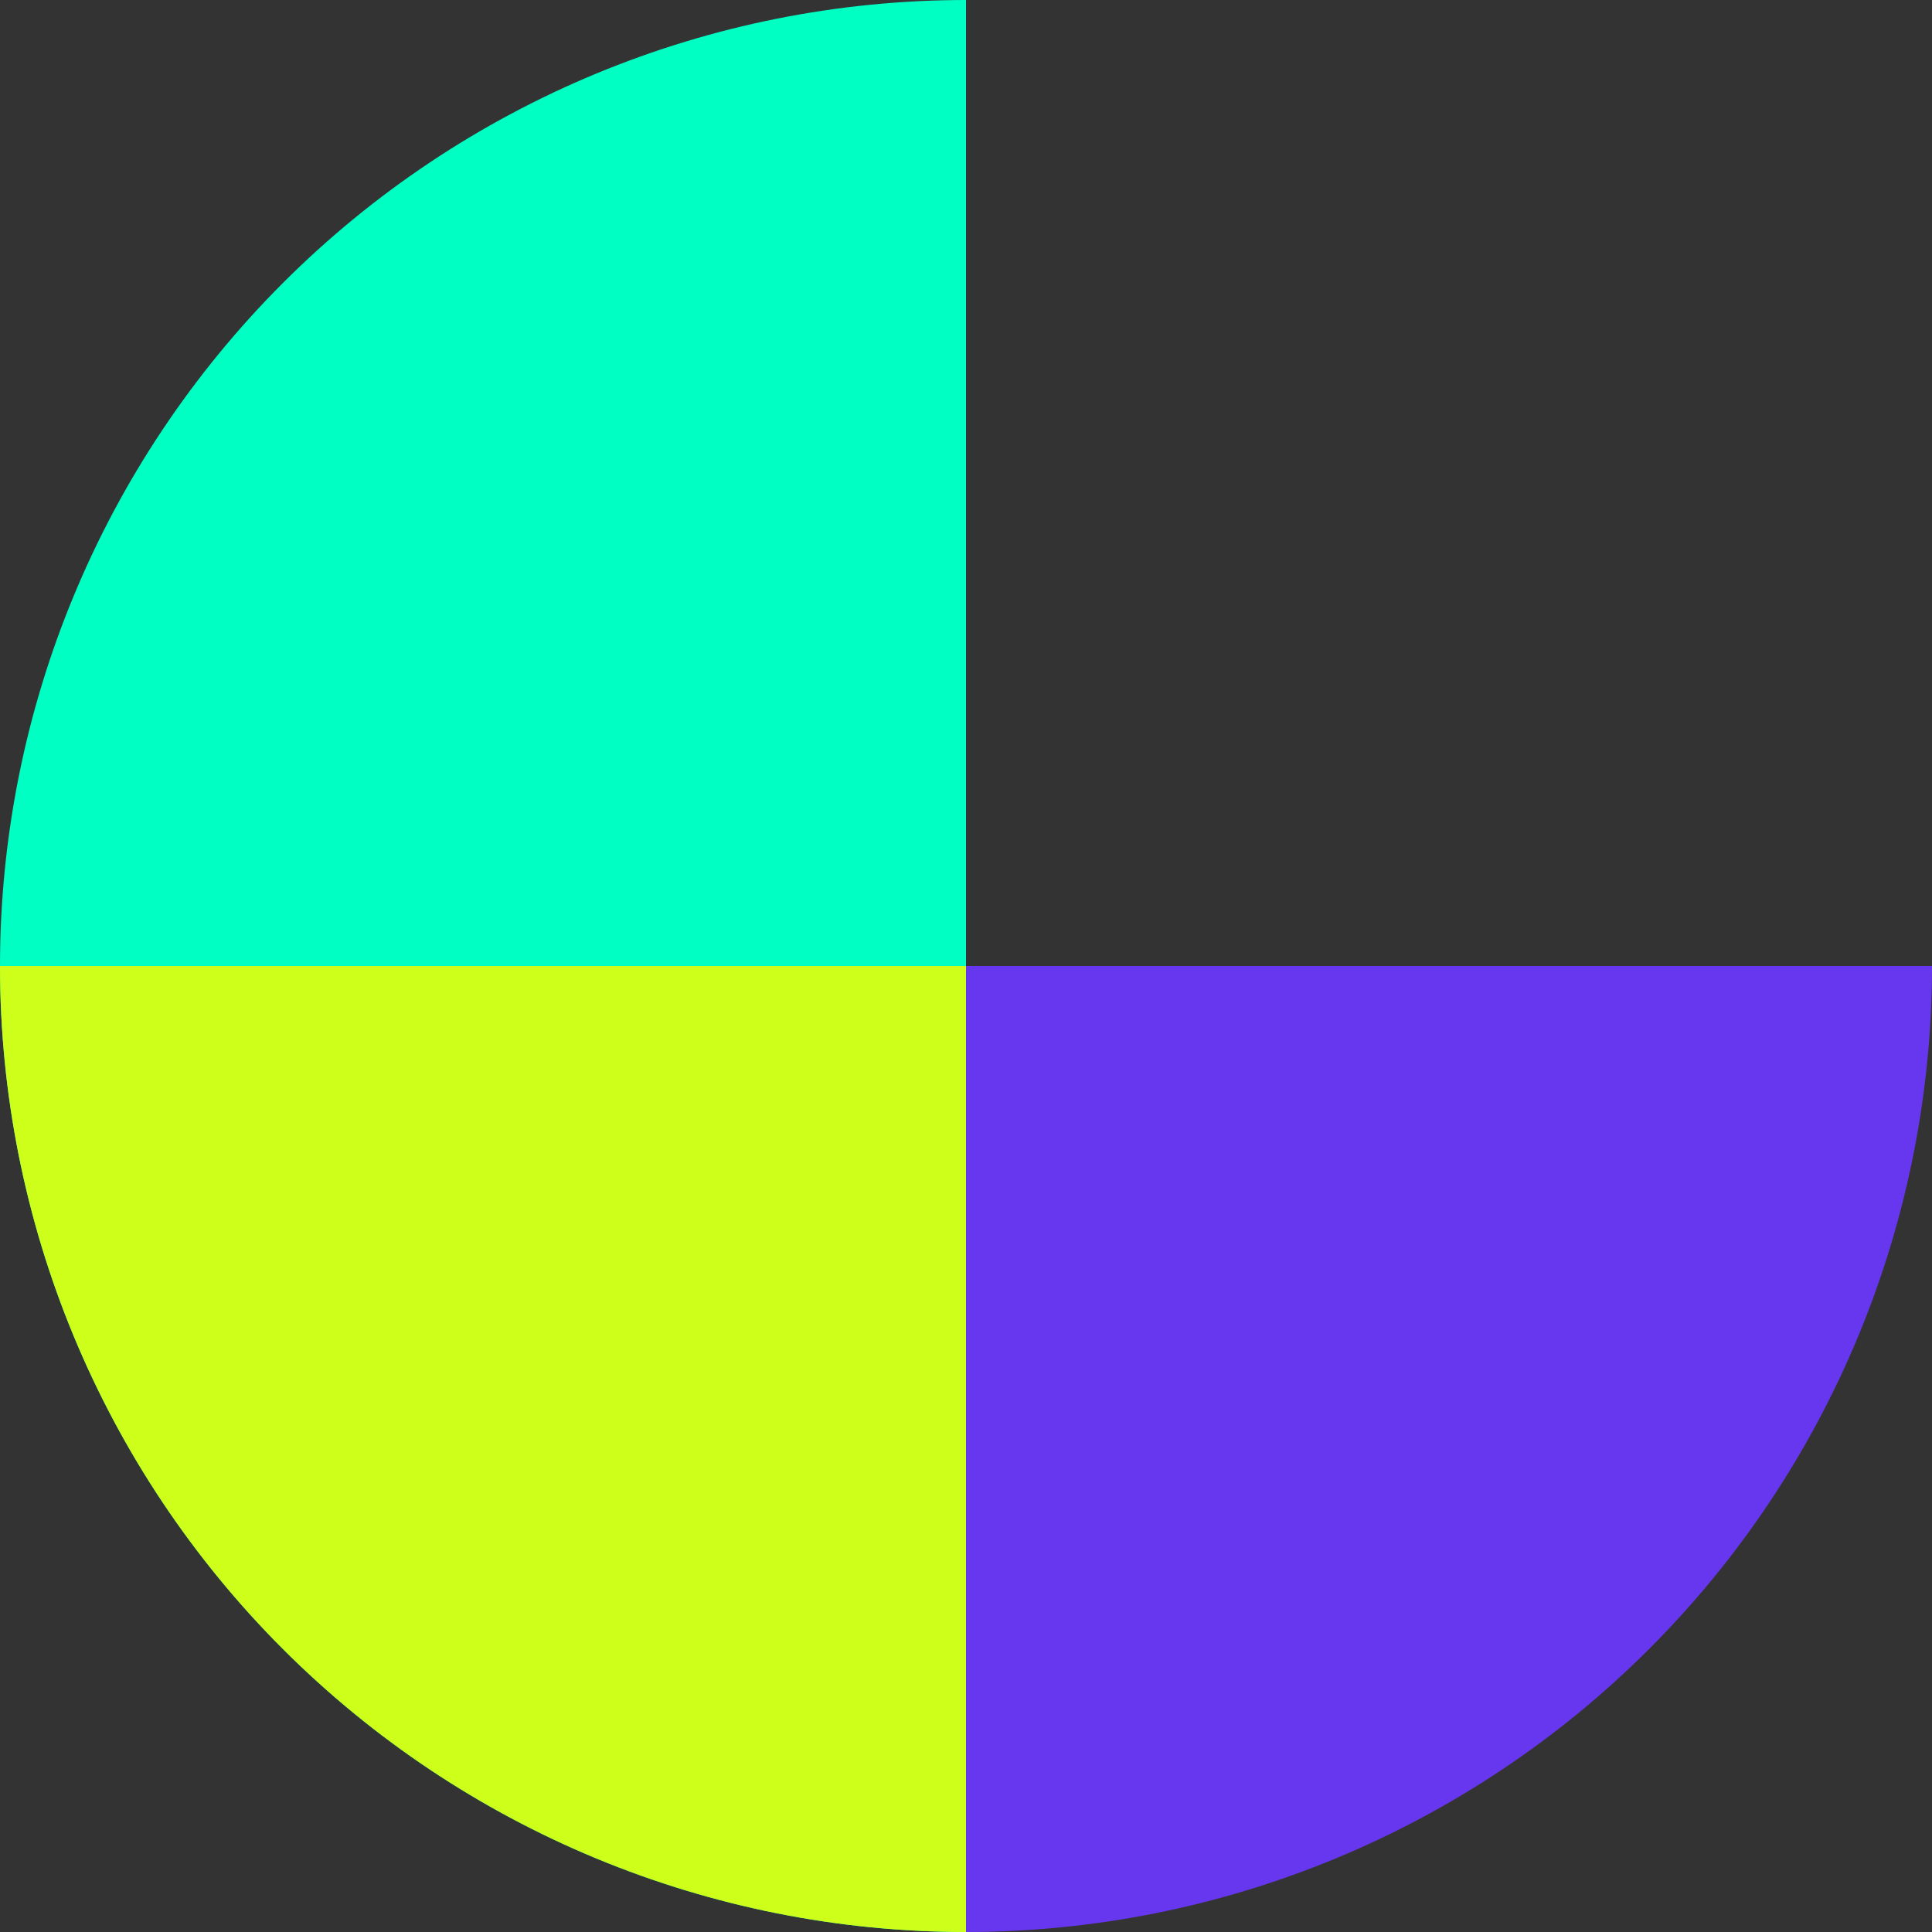<svg width="64" height="64" viewBox="0 0 64 64" fill="none" xmlns="http://www.w3.org/2000/svg">
<rect x="0" y="0" width="64" height="64" fill="#333333" stroke="none"/>
<path d="M32 64C23.513 64 15.374 60.629 9.373 54.627C3.371 48.626 -2.3609e-07 40.487 0 32C2.36091e-07 23.513 3.371 15.374 9.373 9.373C15.374 3.371 23.513 -1.01206e-07 32 0L32 32L32 64Z" fill="#00FFC2"/>
<path d="M64 32C64 36.202 63.172 40.363 61.564 44.246C59.956 48.128 57.599 51.656 54.627 54.627C51.656 57.599 48.128 59.956 44.246 61.564C40.363 63.172 36.202 64 32 64L32 32L64 32Z" fill="#6637EE"/>
<path d="M32 64C23.513 64 15.374 60.629 9.373 54.627C3.371 48.626 -1.12899e-06 40.487 -1.39876e-06 32L32 32L32 64Z" fill="#CEFF1A"/>
</svg>
